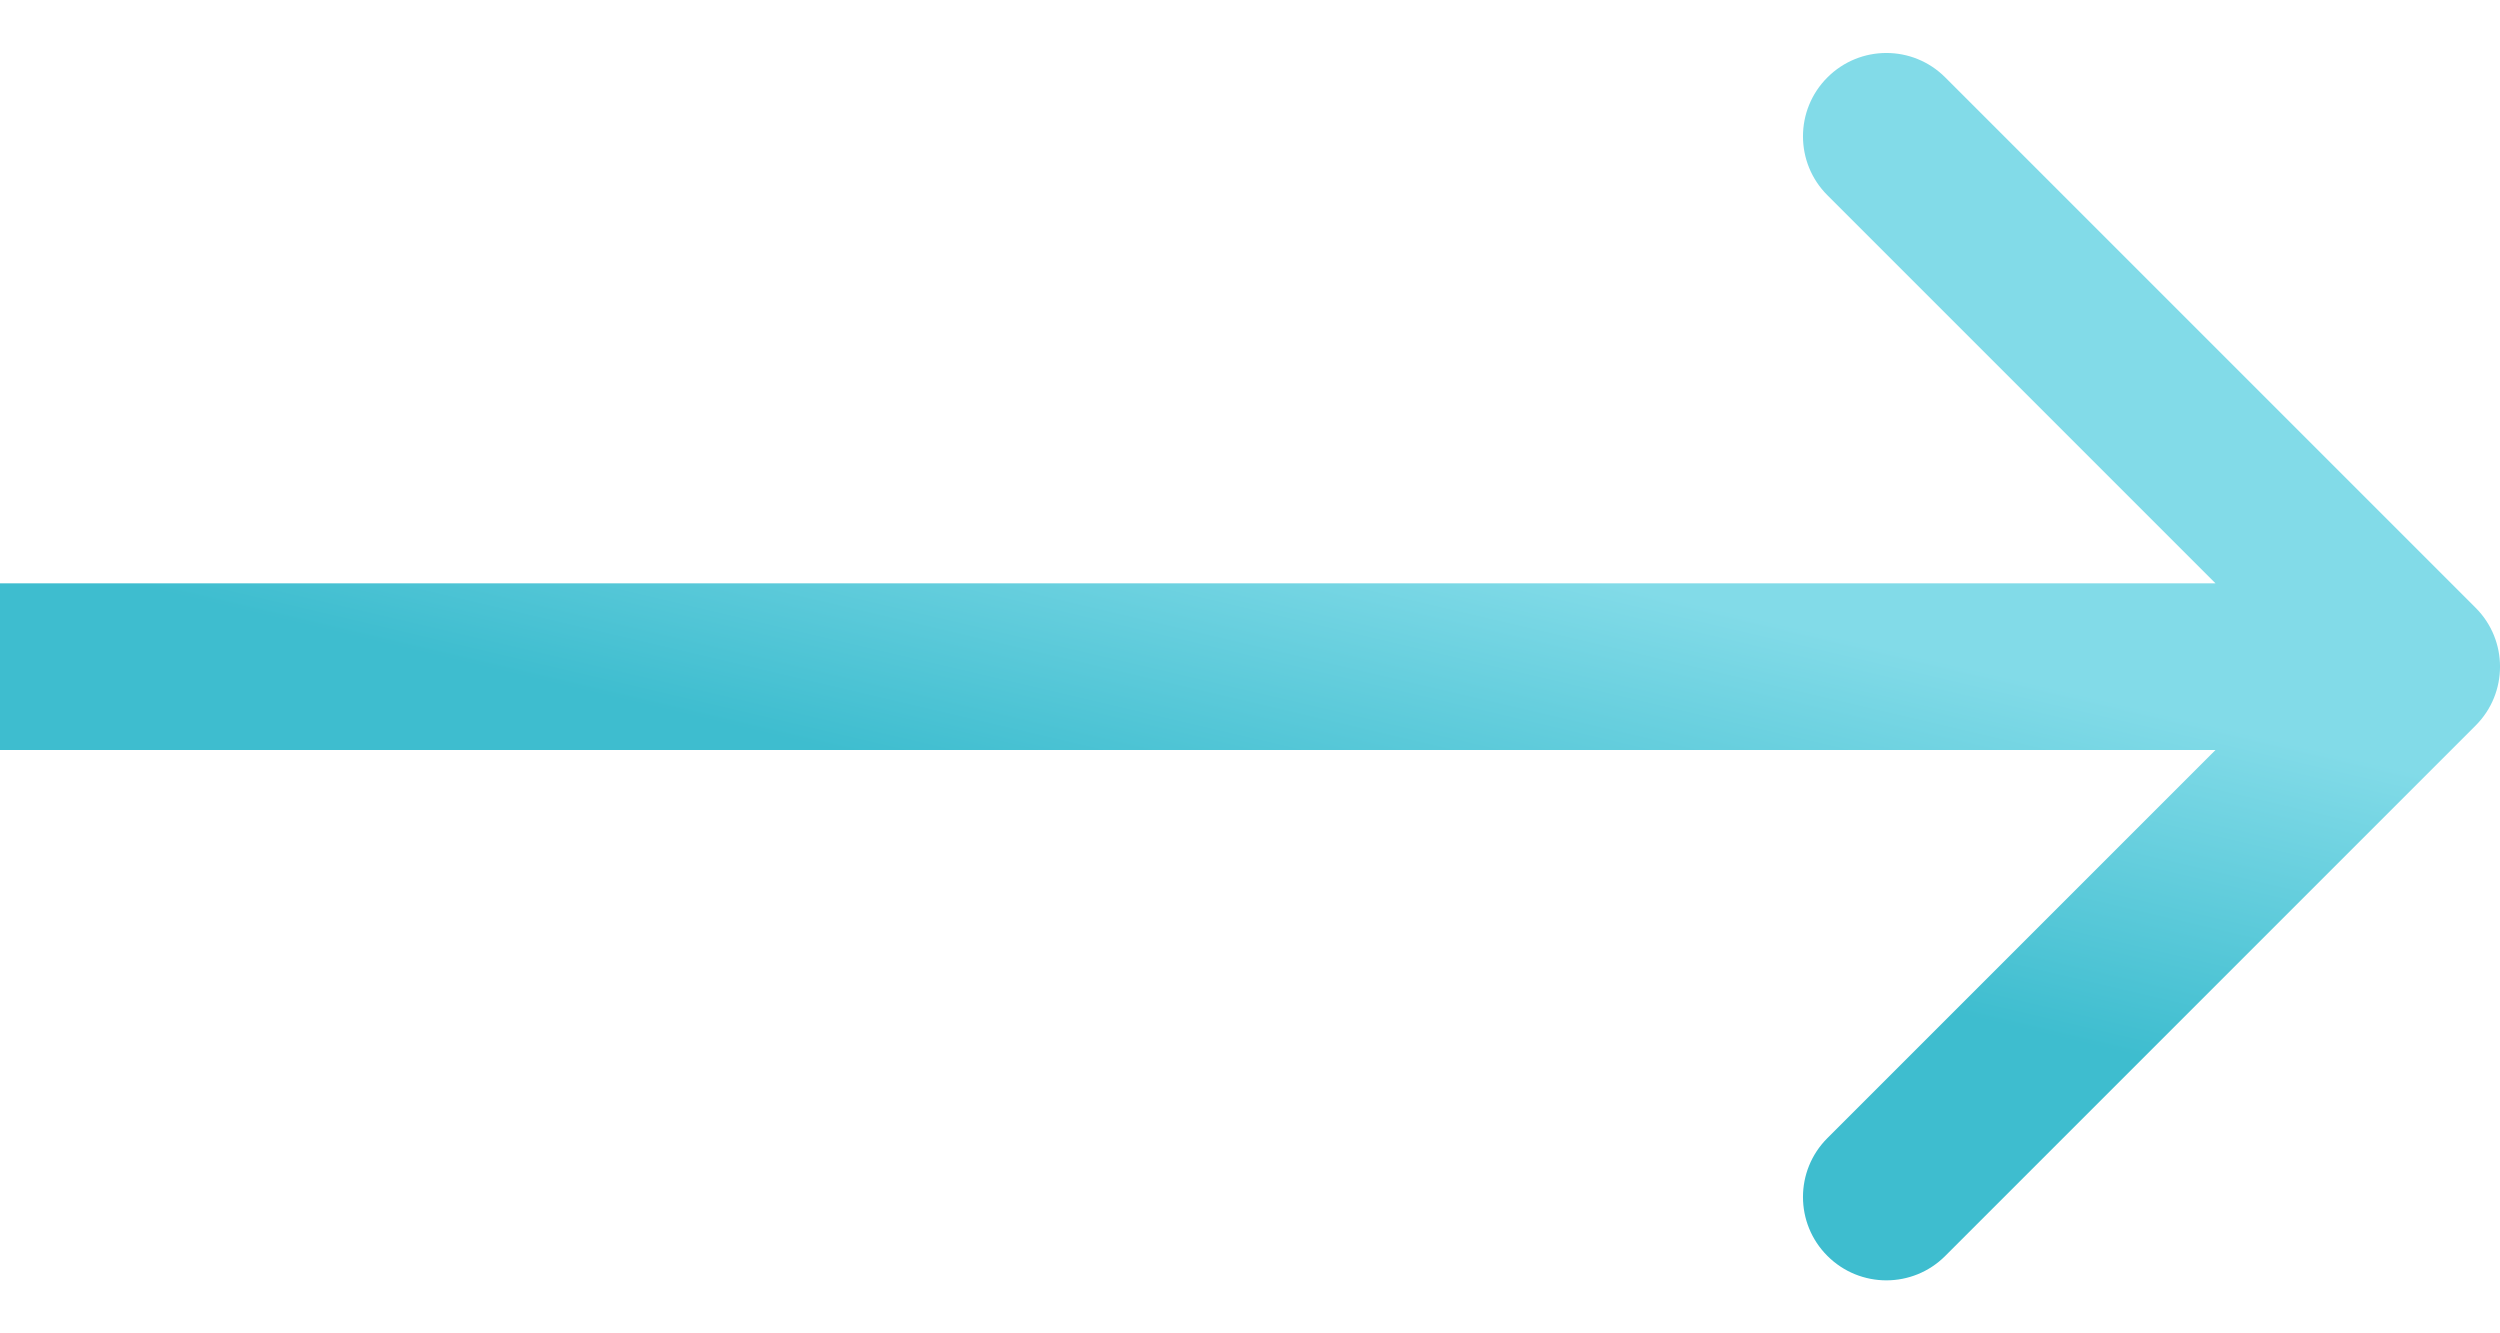 <svg width="30" height="16" viewBox="0 0 30 16" fill="none" xmlns="http://www.w3.org/2000/svg">
<path d="M29.707 8.707C30.098 8.317 30.098 7.683 29.707 7.293L23.343 0.929C22.953 0.538 22.32 0.538 21.929 0.929C21.538 1.319 21.538 1.953 21.929 2.343L27.586 8L21.929 13.657C21.538 14.047 21.538 14.681 21.929 15.071C22.32 15.462 22.953 15.462 23.343 15.071L29.707 8.707ZM8.59657e-08 9L29 9L29 7L-8.59657e-08 7L8.59657e-08 9Z" fill="url(#paint0_linear)"/>
<defs>
<linearGradient id="paint0_linear" x1="21.294" y1="7.458" x2="20.358" y2="11.439" gradientUnits="userSpaceOnUse">
<stop stop-color="#82DBE8"/>
<stop offset="1" stop-color="#3EBDCF"/>
</linearGradient>
</defs>
</svg>
